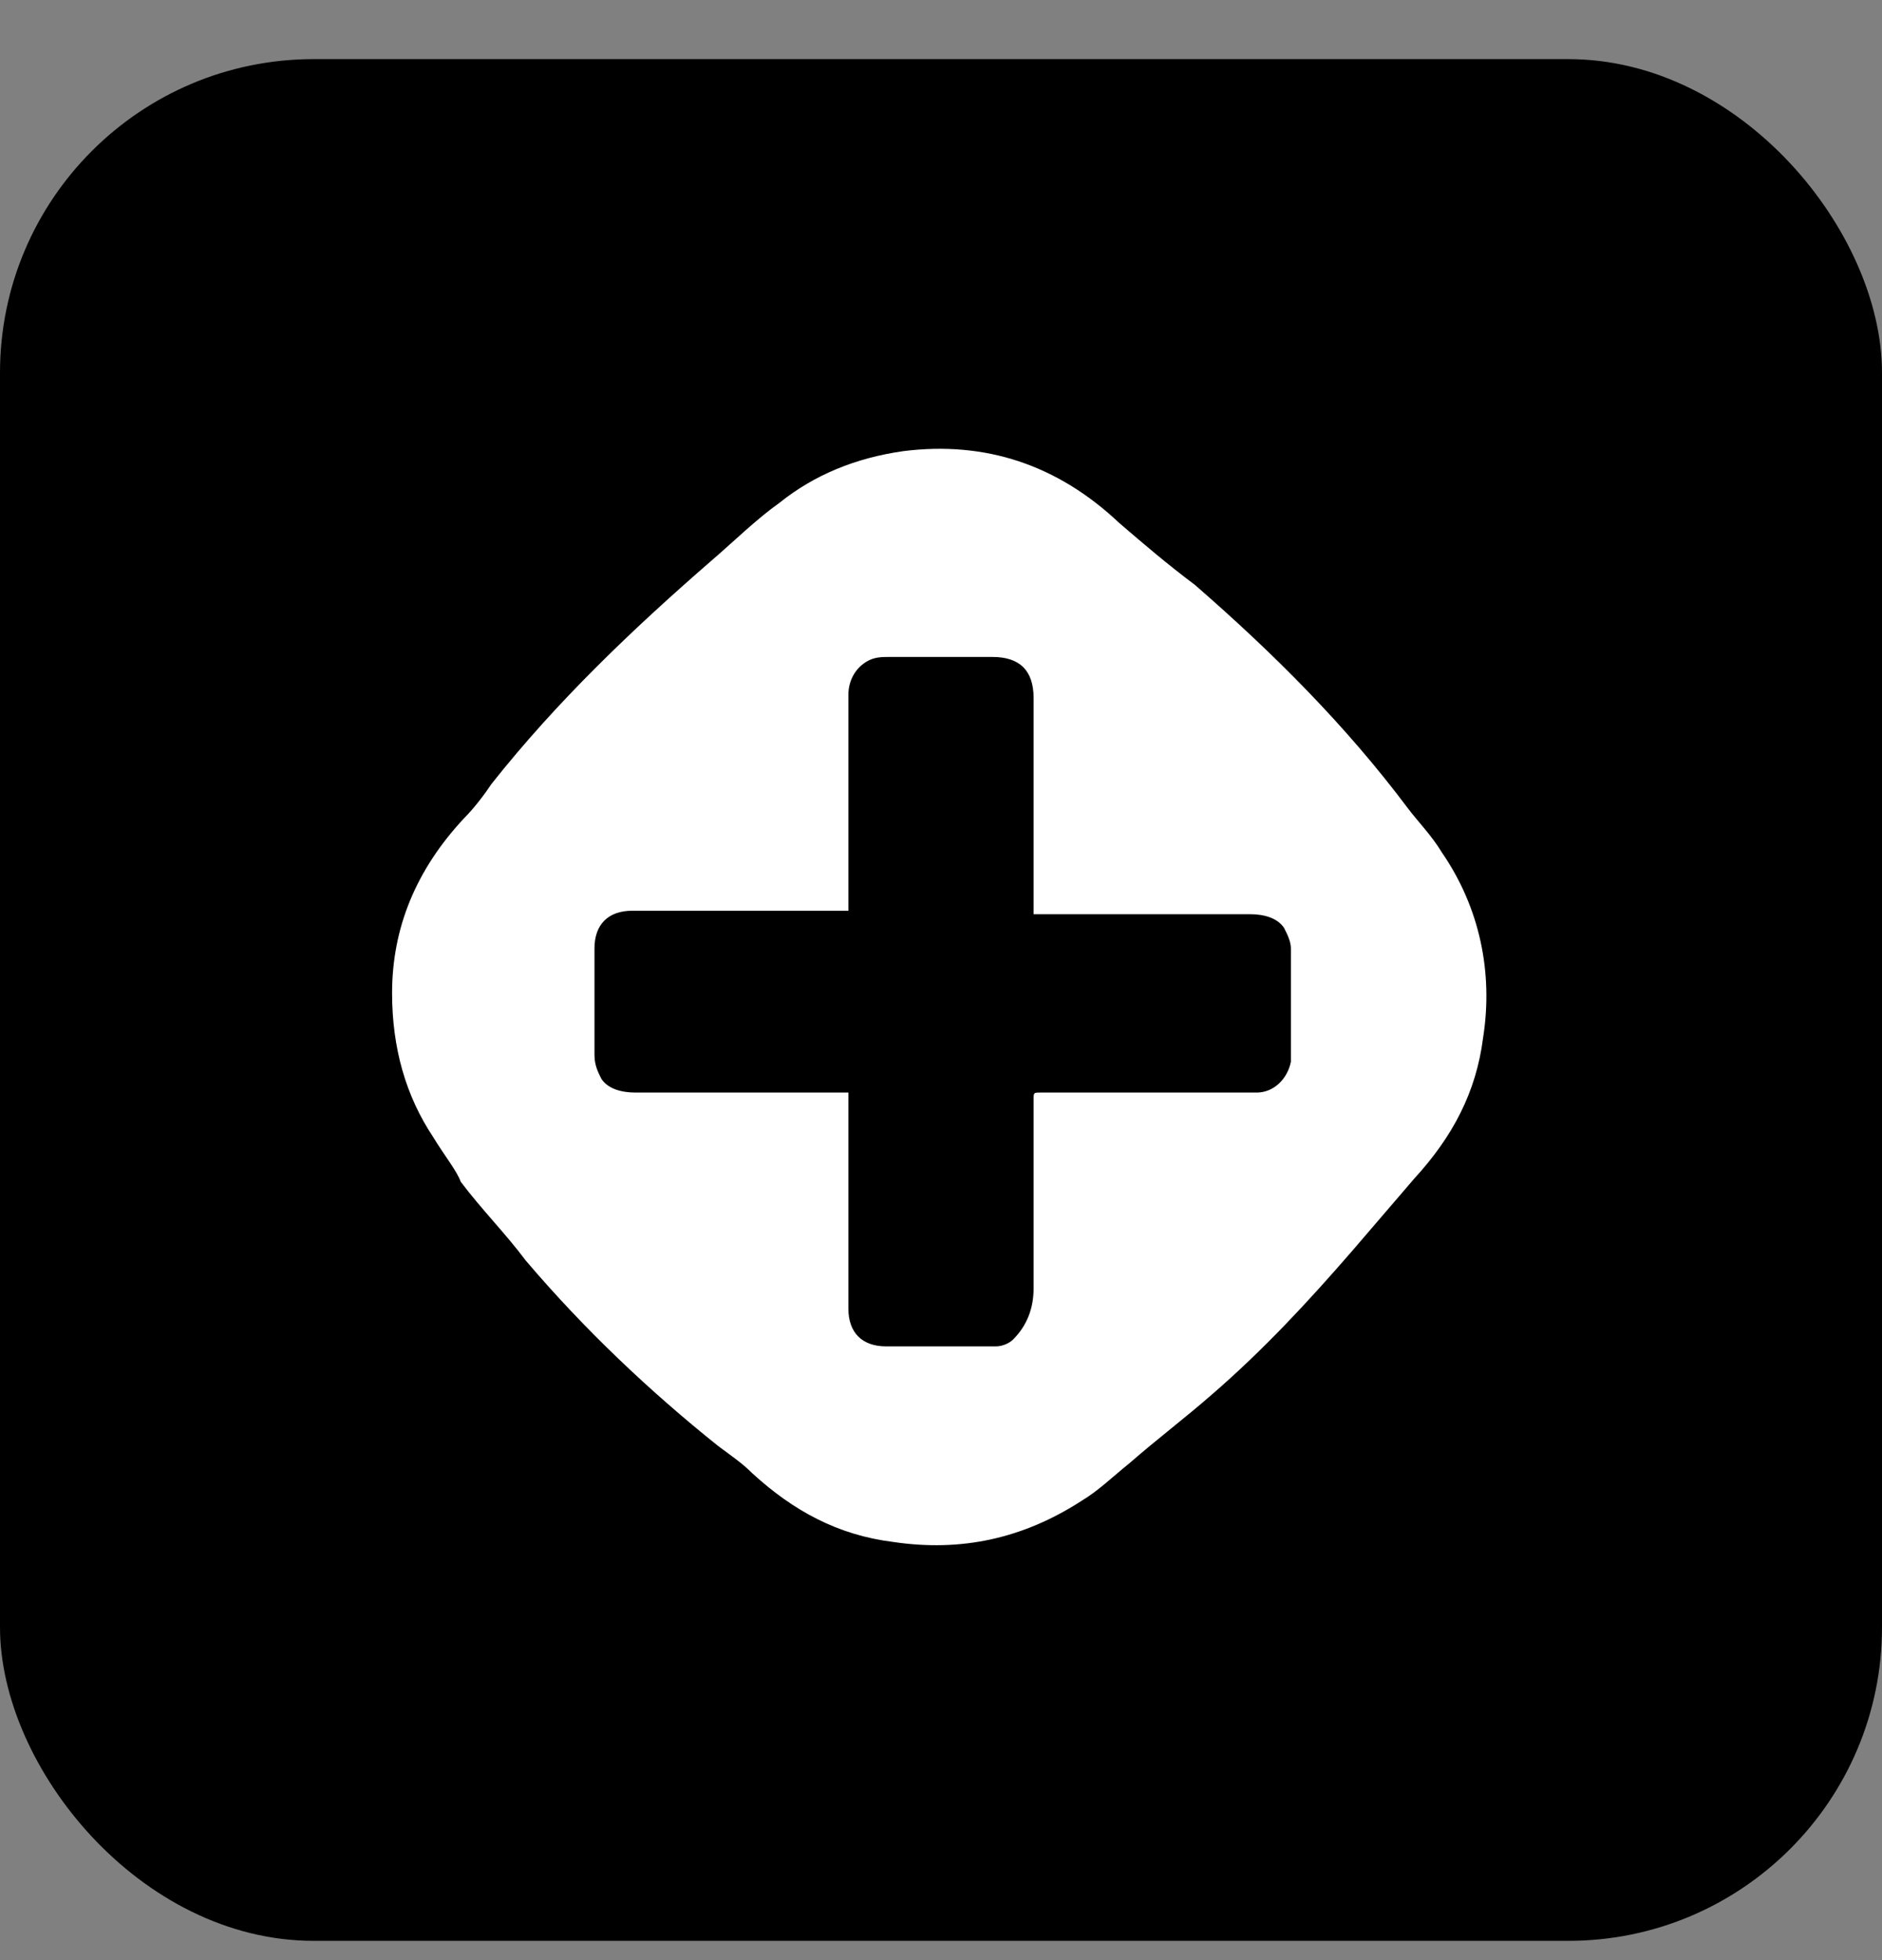 <svg width="24" height="25" viewBox="0 0 24 25" fill="none" xmlns="http://www.w3.org/2000/svg">
  <rect x="0" y="0" width="24" height="25" fill="#808080" stroke="none"/>
  <g clip-path="url(#clip0_1996_28696)">
    <rect y="0.754" width="24" height="24" rx="4" fill="#FF9A5C"
      style="fill:#FF9A5C;fill:color(display-p3 1 0.602 0.362);fill-opacity:1;" />
    <path
      d="M5 12.666C5 11.835 5.306 11.091 5.919 10.435C6.05 10.304 6.181 10.129 6.269 9.997C7.1 8.947 8.062 8.029 9.069 7.154C9.375 6.891 9.637 6.629 9.944 6.41C10.381 6.06 10.906 5.841 11.519 5.754C12.569 5.622 13.488 5.929 14.275 6.672C14.581 6.935 14.887 7.197 15.238 7.46C16.244 8.335 17.163 9.254 17.95 10.304C18.081 10.479 18.256 10.654 18.387 10.872C18.869 11.572 19.044 12.404 18.913 13.235C18.825 13.935 18.519 14.504 18.038 15.029L17.25 15.947C16.681 16.604 16.113 17.216 15.456 17.785C15.106 18.091 14.756 18.354 14.406 18.66C14.188 18.835 14.012 19.01 13.794 19.141C13.05 19.622 12.262 19.797 11.387 19.666C10.688 19.579 10.119 19.272 9.594 18.791C9.463 18.66 9.331 18.572 9.156 18.441C8.281 17.741 7.45 16.954 6.706 16.079C6.444 15.729 6.138 15.422 5.875 15.072C5.831 14.941 5.656 14.722 5.525 14.504C5.175 13.979 5 13.366 5 12.666ZM10.819 13.935V16.691C10.819 16.997 10.994 17.172 11.3 17.172H12.7C12.787 17.172 12.875 17.129 12.919 17.085C13.094 16.91 13.181 16.691 13.181 16.429V14.022C13.181 13.935 13.181 13.935 13.269 13.935H16.025C16.244 13.935 16.419 13.76 16.462 13.541V12.097C16.462 12.01 16.419 11.922 16.375 11.835C16.288 11.704 16.113 11.66 15.938 11.66H13.181V11.572V8.904C13.181 8.554 13.006 8.379 12.656 8.379H11.344C11.256 8.379 11.169 8.379 11.081 8.422C10.906 8.51 10.819 8.685 10.819 8.86V11.616H8.062C7.756 11.616 7.581 11.791 7.581 12.097V13.454C7.581 13.585 7.625 13.672 7.669 13.76C7.756 13.891 7.931 13.935 8.106 13.935H10.819Z"
      fill="white" style="fill:white;fill-opacity:1;" />
  </g>
  <defs>
    <clipPath id="clip0_1996_28696">
      <rect y="0.754" width="24" height="24" rx="4" fill="white" style="fill:white;fill-opacity:1;" />
    </clipPath>
  </defs>
</svg>
